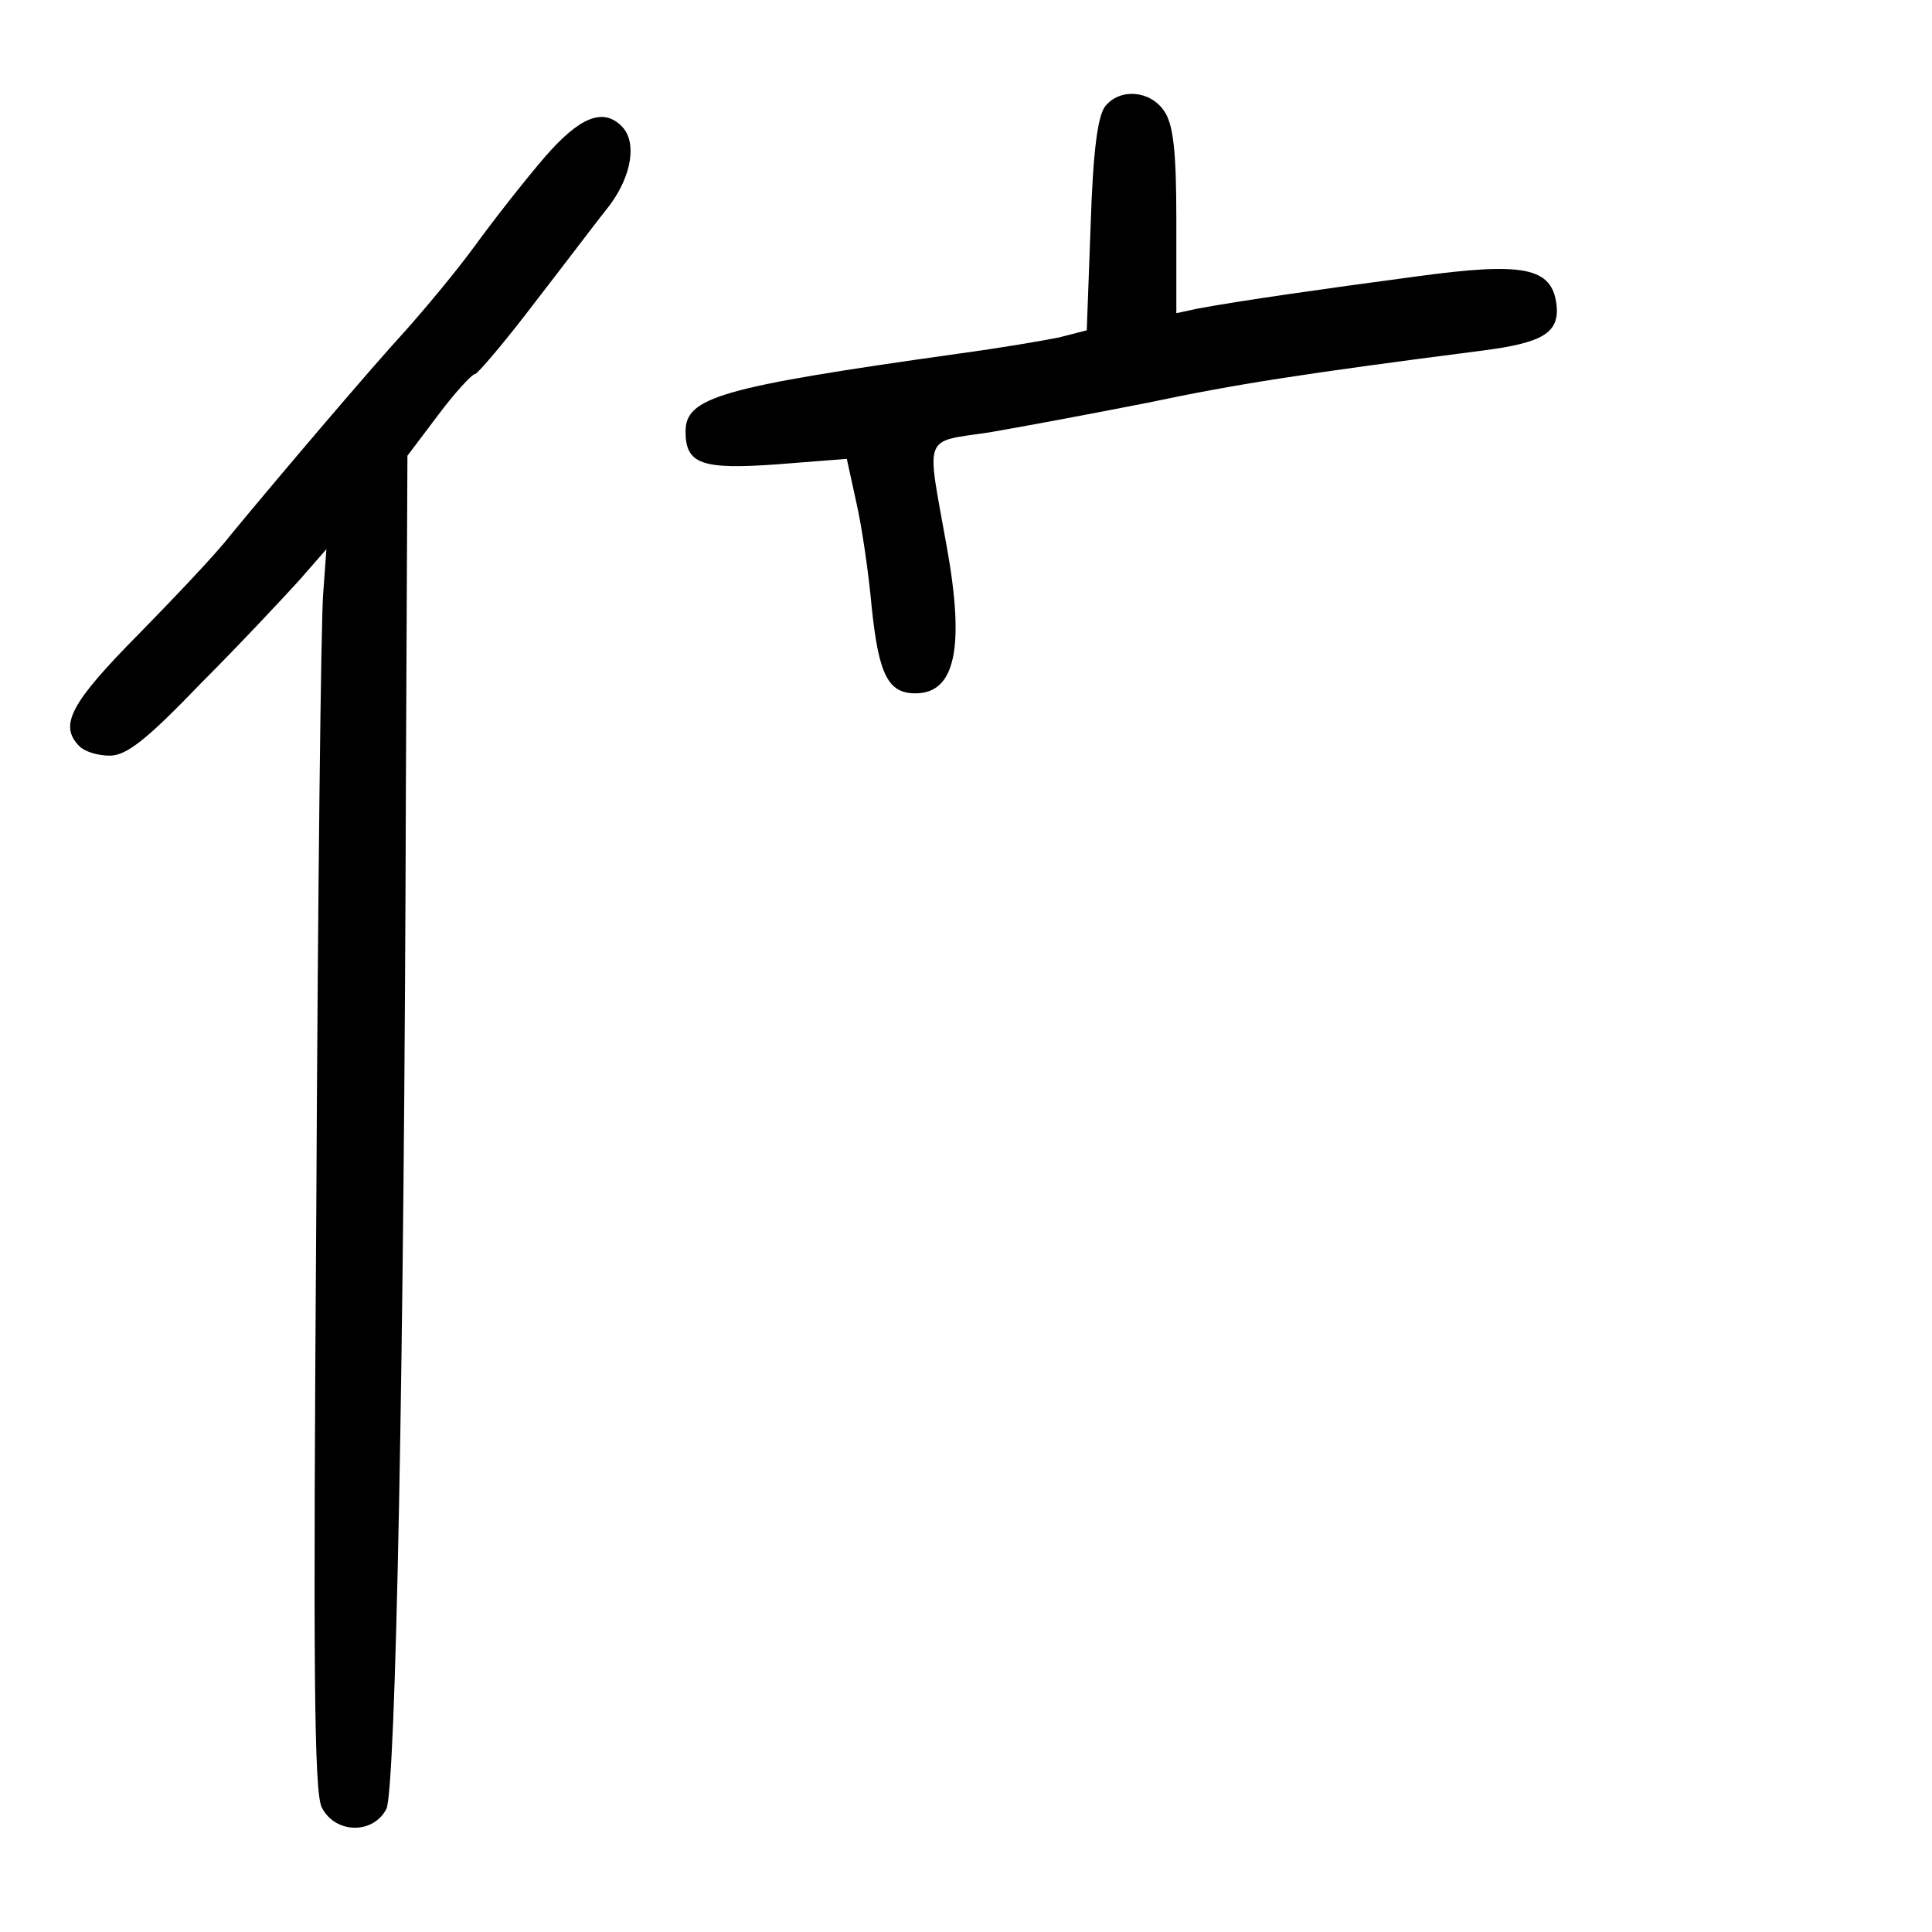 <?xml version="1.0" standalone="no"?>
<!DOCTYPE svg PUBLIC "-//W3C//DTD SVG 20010904//EN"
 "http://www.w3.org/TR/2001/REC-SVG-20010904/DTD/svg10.dtd">
<svg version="1.0" xmlns="http://www.w3.org/2000/svg"
 width="248pt" height="248pt" viewBox="0 0 248 248"
 preserveAspectRatio="xMidYMid meet">
<g transform="translate(0,248) scale(0.1,-0.1)"
fill="#000000" stroke="none">
<path d="M1419 2344 c-10 -12 -16 -59 -19 -153 l-5 -135 -35 -9 c-19 -4 -78
-14 -130 -21 -306 -43 -350 -56 -350 -100 0 -42 21 -49 118 -42 l89 7 12 -55
c7 -30 16 -91 20 -136 9 -86 21 -110 56 -110 51 0 64 58 40 190 -26 145 -31
132 55 145 41 7 132 24 203 38 114 24 197 37 430 67 78 10 99 23 95 59 -6 48
-42 55 -181 36 -120 -16 -225 -31 -279 -41 l-28 -6 0 119 c0 91 -4 124 -16
141 -18 26 -56 29 -75 6z"/>
<path d="M699 2278 c-25 -29 -65 -80 -89 -113 -24 -33 -65 -82 -90 -110 -45
-49 -164 -189 -225 -263 -16 -21 -69 -77 -117 -126 -87 -88 -103 -117 -76
-144 7 -7 24 -12 39 -12 21 0 47 20 117 93 50 50 106 110 126 132 l35 40 -4
-55 c-3 -30 -7 -388 -9 -795 -4 -580 -3 -745 7 -765 17 -34 66 -35 83 -2 12
25 23 580 25 1307 l2 430 40 53 c21 28 43 52 47 52 3 0 38 41 76 91 38 49 81
106 97 126 28 38 35 81 15 101 -24 24 -54 12 -99 -40z"/>
</g>
</svg>
